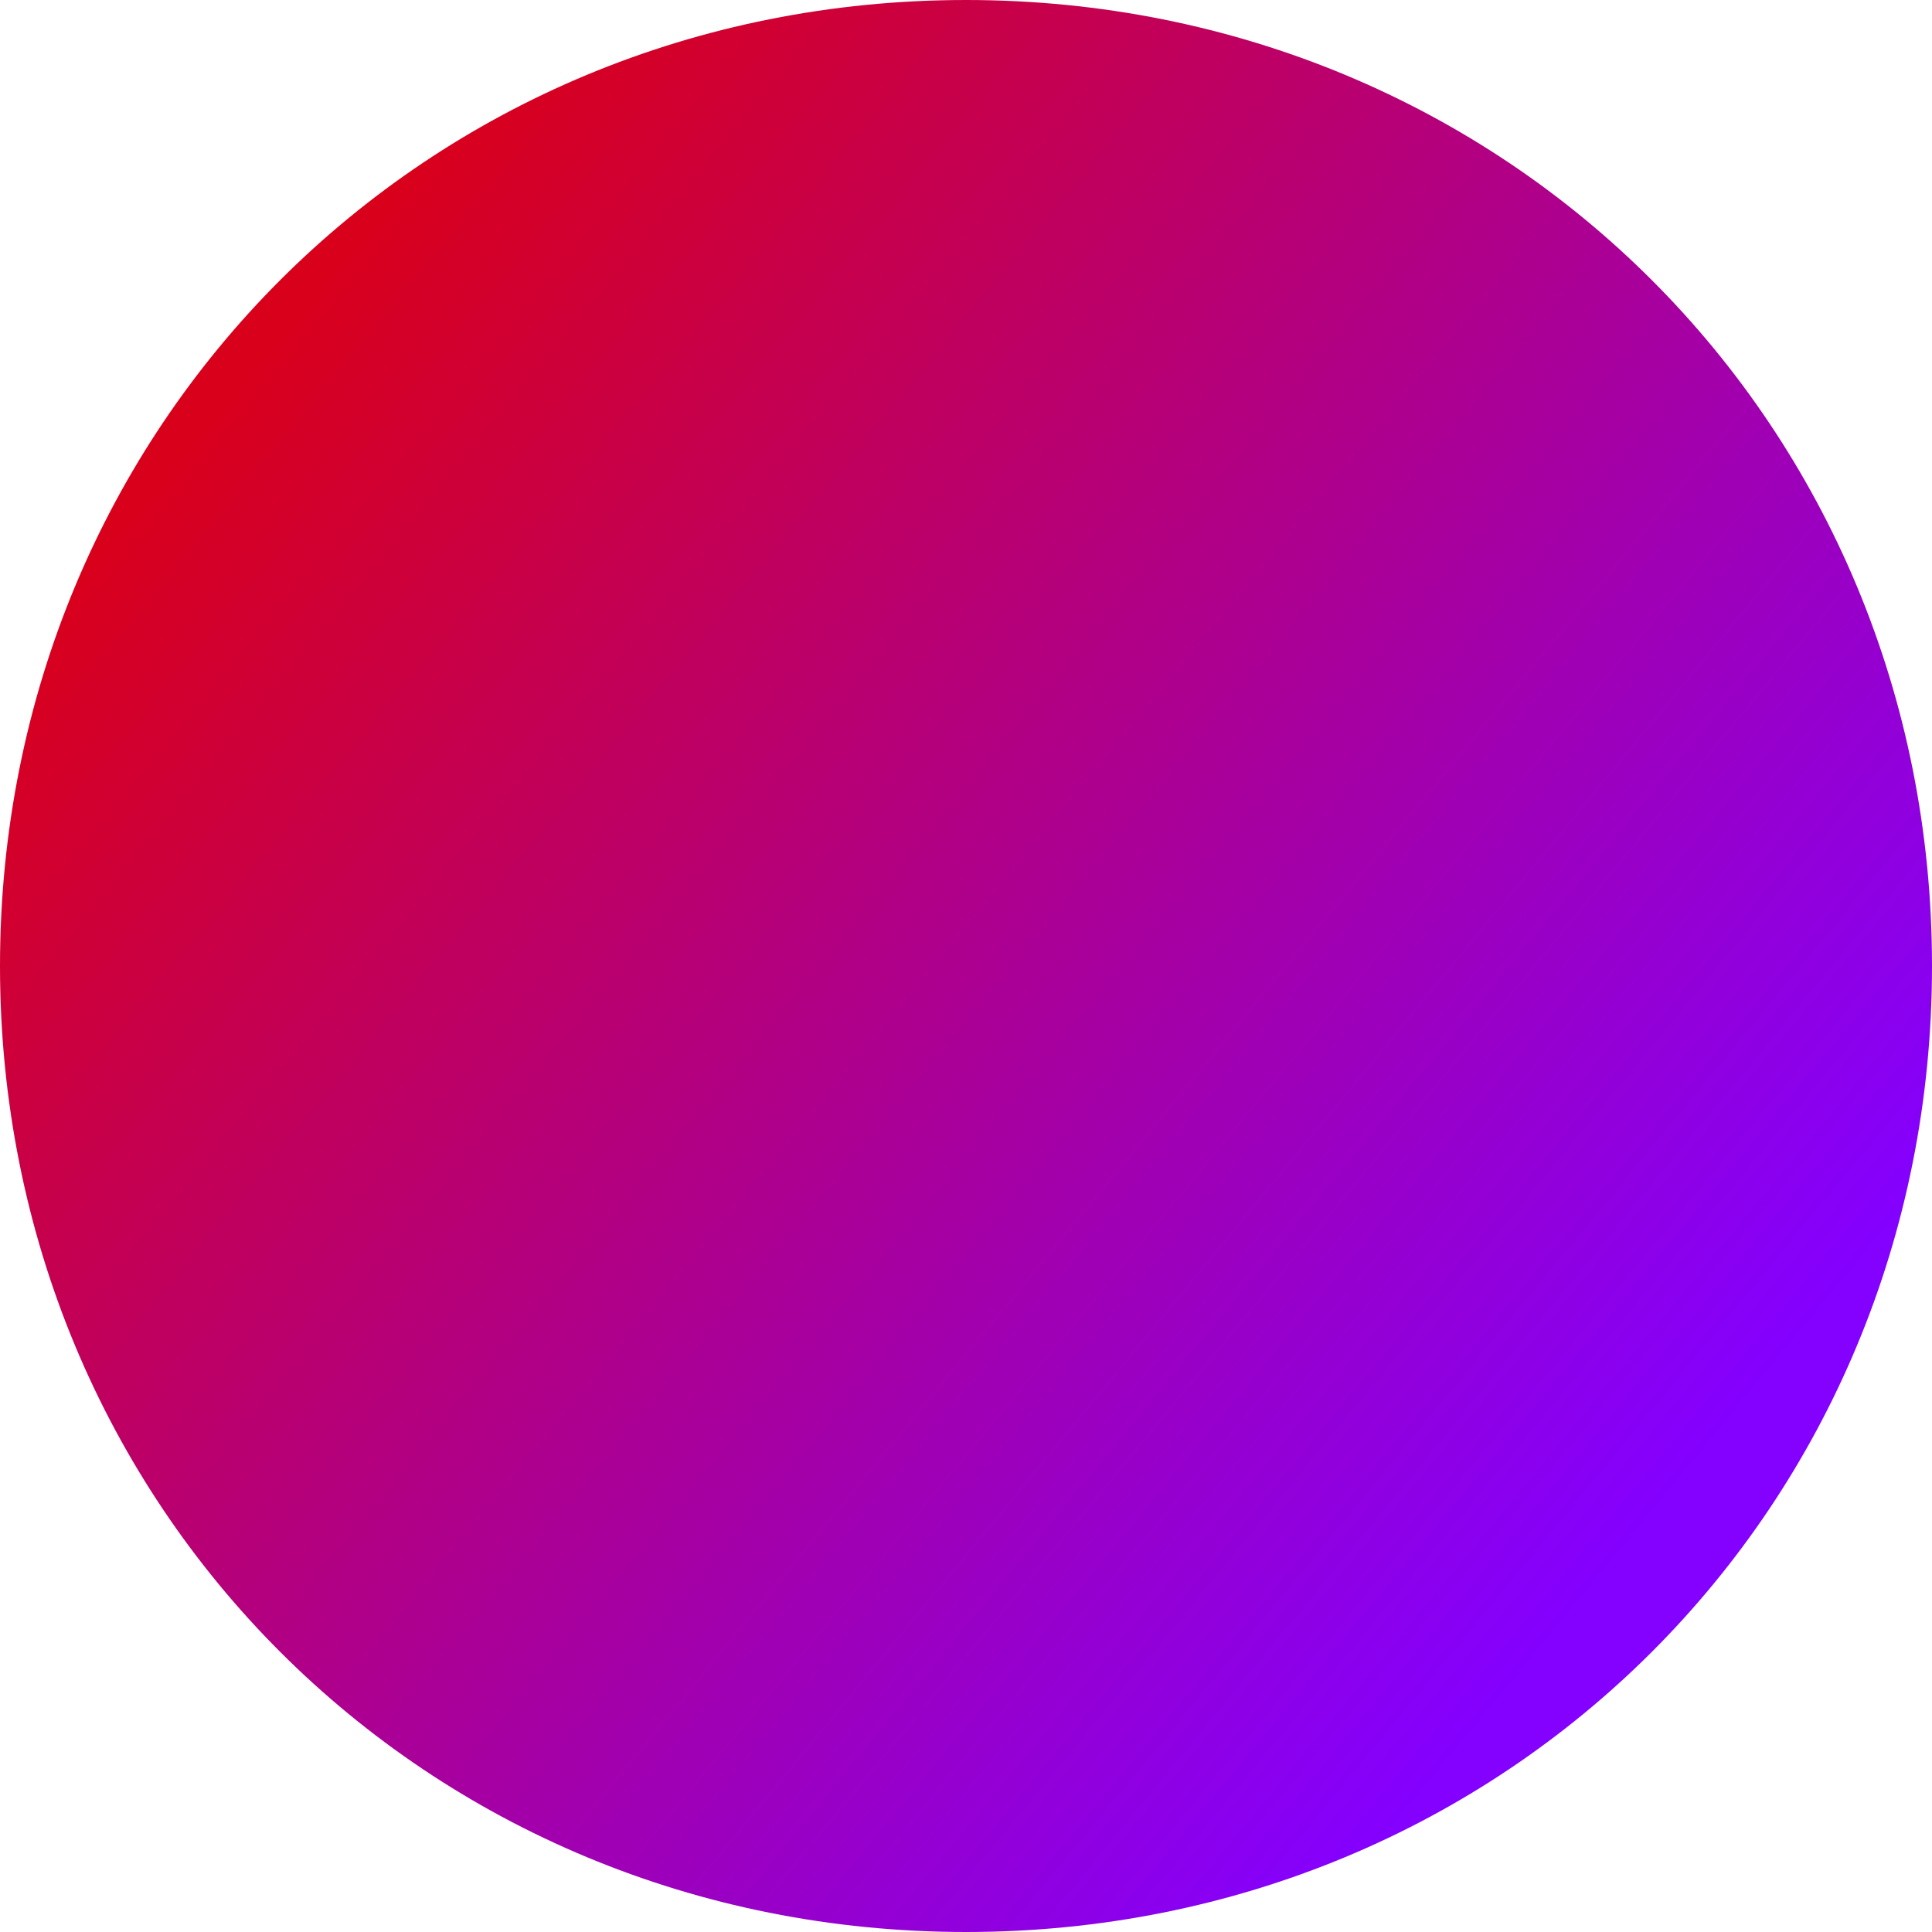 ﻿<?xml version="1.0" encoding="utf-8"?>
<svg version="1.1" xmlns:xlink="http://www.w3.org/1999/xlink" width="18px" height="18px" xmlns="http://www.w3.org/2000/svg">
  <defs>
    <linearGradient gradientUnits="userSpaceOnUse" x1="149.308" y1="295.231" x2="136.231" y2="284.462" id="LinearGradient1006">
      <stop id="Stop1007" stop-color="#8400ff" offset="0" />
      <stop id="Stop1008" stop-color="#d9001b" offset="1" />
    </linearGradient>
  </defs>
  <g transform="matrix(1 0 0 1 -134 -281 )">
    <path d="M 143 281  C 148.04 281  152 284.96  152 290  C 152 295.04  148.04 299  143 299  C 137.96 299  134 295.04  134 290  C 134 284.96  137.96 281  143 281  Z " fill-rule="nonzero" fill="url(#LinearGradient1006)" stroke="none" />
  </g>
</svg>